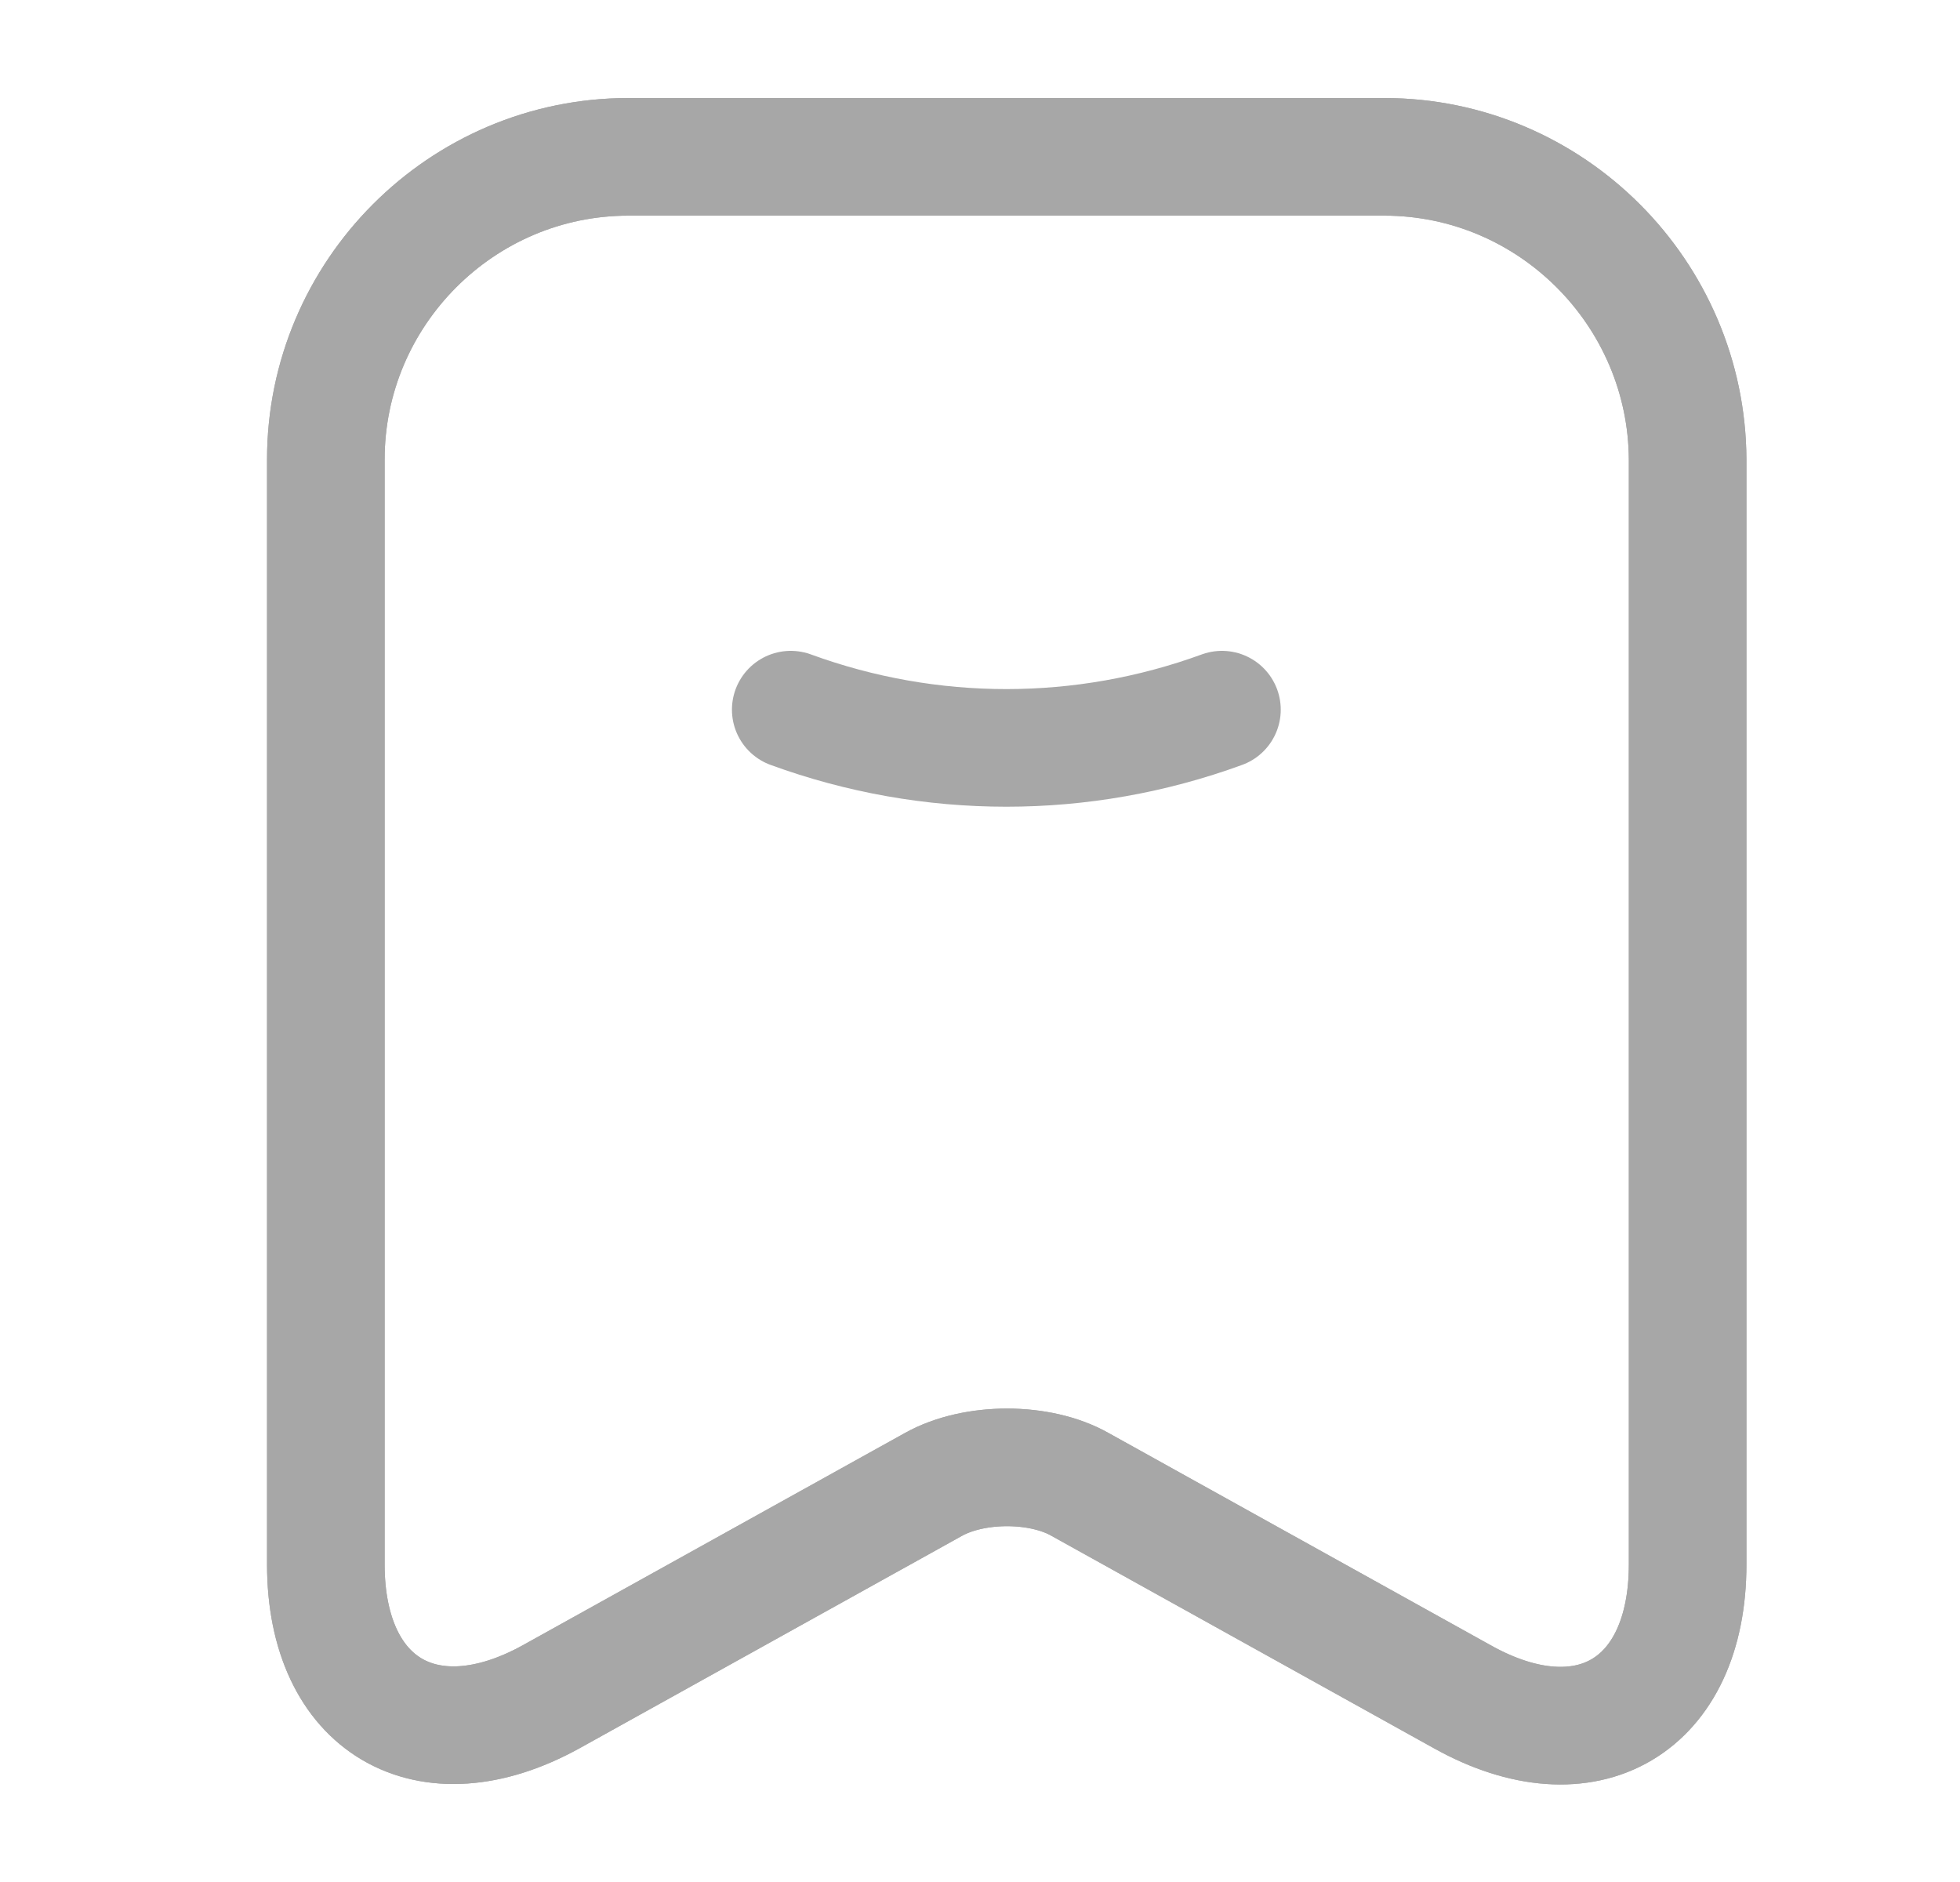 <svg width="25" height="24" viewBox="0 0 25 24" fill="none" xmlns="http://www.w3.org/2000/svg">
<path d="M10.086 9.05C11.866 9.7 13.806 9.7 15.586 9.05" stroke="#A7A7A7" stroke-width="1.5" stroke-linecap="round" stroke-linejoin="round"/>
<path d="M17.656 2H8.016C5.886 2 4.156 3.74 4.156 5.86V19.95C4.156 21.75 5.446 22.51 7.026 21.64L11.906 18.93C12.426 18.64 13.266 18.64 13.776 18.93L18.656 21.64C20.236 22.52 21.526 21.76 21.526 19.95V5.86C21.516 3.74 19.786 2 17.656 2Z" stroke="#A7A7A7" stroke-width="1.5" stroke-linecap="round" stroke-linejoin="round"/>
<path d="M17.656 2H8.016C5.886 2 4.156 3.74 4.156 5.86V19.95C4.156 21.75 5.446 22.51 7.026 21.64L11.906 18.93C12.426 18.64 13.266 18.64 13.776 18.93L18.656 21.64C20.236 22.52 21.526 21.76 21.526 19.95V5.86C21.516 3.74 19.786 2 17.656 2Z" stroke="#A7A7A7" stroke-width="1.5" stroke-linecap="round" stroke-linejoin="round"/>
</svg>
